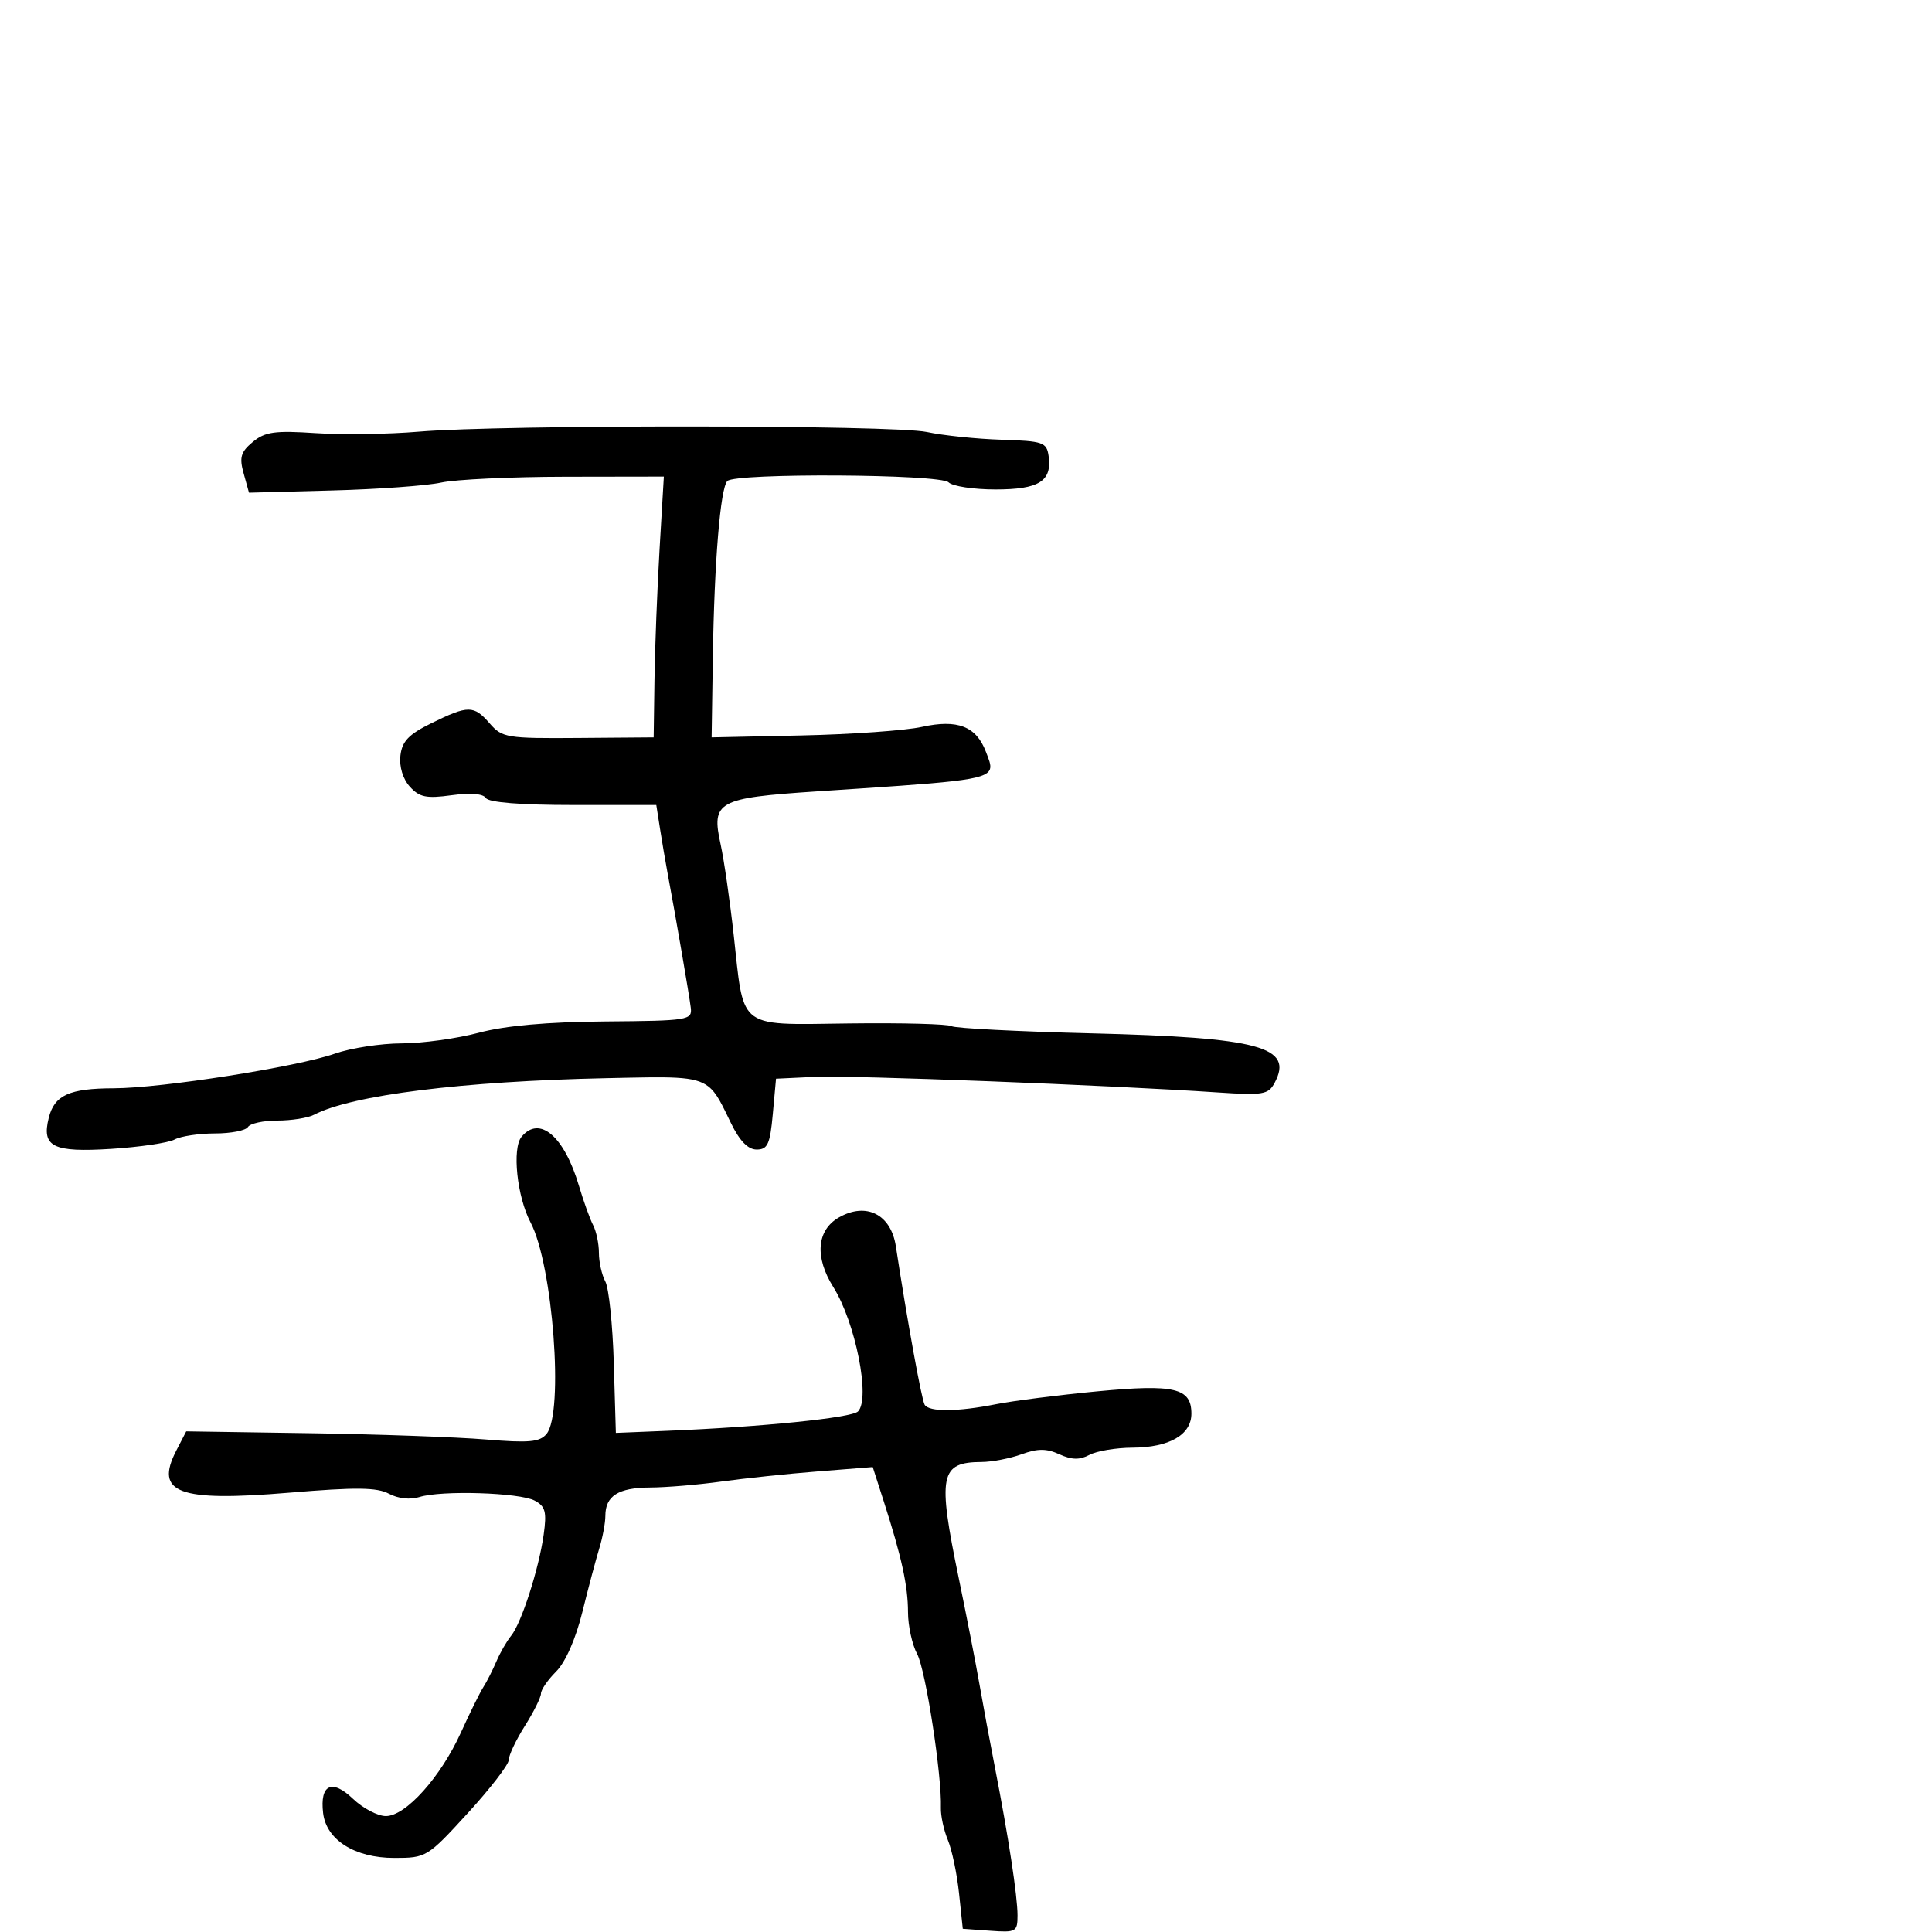 <svg xmlns="http://www.w3.org/2000/svg" width="300" height="300" viewBox="0 0 300 300" version="1.1">
  <defs/>
  <path d="M65,67.028 C77.976,65.924 138.733,65.964 143.932,67.079 C146.451,67.619 151.66,68.16 155.506,68.281 C161.971,68.483 162.525,68.674 162.827,70.805 C163.382,74.719 161.347,76 154.578,76 C151.18,76 147.903,75.503 147.295,74.895 C146.002,73.602 114.166,73.416 112.937,74.694 C111.854,75.82 110.914,87.244 110.69,102 L110.5,114.5 L124.5,114.199 C132.2,114.033 140.6,113.435 143.167,112.869 C148.687,111.652 151.585,112.779 153.085,116.724 C153.539,117.918 153.937,118.778 153.72,119.432 C153.126,121.223 147.925,121.486 126.661,122.897 C111.435,123.908 110.431,124.464 111.89,131.078 C112.426,133.51 113.352,139.93 113.947,145.343 C114.711,152.288 114.854,155.748 116.656,157.443 C118.659,159.327 122.711,159.032 131.944,158.919 C140.096,158.818 147.202,159.007 147.737,159.338 C148.272,159.668 158.039,160.171 169.441,160.455 C195.635,161.107 200.924,162.536 197.92,168.149 C196.95,169.962 196.119,170.104 189.174,169.637 C172.136,168.493 132.124,166.946 126.5,167.214 L120.5,167.5 L120,173 C119.576,177.667 119.197,178.5 117.5,178.5 C116.148,178.5 114.852,177.167 113.5,174.384 C112.098,171.499 111.329,169.75 110.004,168.711 C107.859,167.029 104.26,167.203 94.171,167.417 C71.786,167.894 54.65,170.038 48.764,173.097 C47.809,173.594 45.248,174 43.073,174 C40.898,174 38.84,174.45 38.5,175 C38.16,175.55 35.854,176 33.375,176 C30.897,176 28.075,176.425 27.106,176.944 C26.136,177.462 21.703,178.116 17.255,178.397 C8.207,178.967 6.439,178.085 7.572,173.569 C8.456,170.047 10.761,169.002 17.684,168.987 C25.082,168.971 46.109,165.674 52,163.608 C54.475,162.739 59.135,162.023 62.356,162.015 C65.576,162.007 70.976,161.262 74.356,160.36 C78.465,159.263 84.972,158.684 94,158.61 C106.88,158.505 107.489,158.408 107.266,156.5 C107.048,154.637 104.926,142.326 103.646,135.5 C103.337,133.85 102.82,130.813 102.497,128.75 L101.909,125 L89.014,125 C80.866,125 75.873,124.603 75.451,123.921 C75.031,123.242 73.052,123.08 70.106,123.485 C66.207,124.022 65.128,123.799 63.638,122.153 C62.563,120.965 61.98,119.045 62.175,117.338 C62.431,115.103 63.457,114.03 67,112.291 C72.72,109.484 73.568,109.488 76.049,112.342 C77.977,114.559 78.705,114.678 89.793,114.592 L101.5,114.5 L101.628,105.5 C101.698,100.55 102.054,91.438 102.418,85.25 L103.082,74 L87.791,74.024 C79.381,74.038 70.7,74.446 68.5,74.932 C66.3,75.417 58.687,75.968 51.582,76.157 L38.664,76.5 L37.831,73.5 C37.14,71.013 37.383,70.18 39.249,68.627 C41.149,67.046 42.668,66.832 49,67.252 C53.125,67.526 60.325,67.425 65,67.028 Z M80.988,176.514 C83.779,173.152 87.612,176.429 89.898,184.132 C90.611,186.534 91.601,189.281 92.097,190.236 C92.594,191.191 93,193.134 93,194.552 C93,195.971 93.449,197.97 93.997,198.994 C94.545,200.018 95.137,205.726 95.312,211.678 L95.63,222.5 L103.565,222.177 C118.275,221.579 132.236,220.164 133.229,219.171 C135.196,217.204 132.843,205.34 129.4,199.859 C126.473,195.201 126.816,191.006 130.285,189.033 C134.522,186.623 138.351,188.571 139.108,193.523 C140.872,205.057 143.11,217.369 143.582,218.133 C144.284,219.269 148.672,219.233 154.674,218.043 C157.328,217.516 164.375,216.62 170.334,216.053 C182.394,214.903 185,215.518 185,219.512 C185,222.79 181.583,224.764 175.856,224.793 C173.302,224.805 170.29,225.31 169.163,225.913 C167.657,226.719 166.424,226.695 164.508,225.822 C162.499,224.906 161.151,224.905 158.63,225.817 C156.83,226.468 154.04,227.007 152.429,227.015 C145.95,227.049 145.557,229.028 148.863,245 C150.058,250.775 151.508,258.2 152.084,261.5 C152.661,264.8 153.748,270.65 154.501,274.5 C156.586,285.172 158,294.435 158,297.423 C158,299.972 157.774,300.099 153.75,299.807 L149.5,299.5 L148.92,294 C148.602,290.975 147.82,287.249 147.184,285.721 C146.548,284.192 146.061,281.942 146.102,280.721 C146.27,275.712 143.741,259.316 142.42,256.846 C141.639,255.386 140.997,252.461 140.994,250.346 C140.988,246.25 140.011,241.776 137.238,233.152 L135.519,227.804 L127.01,228.477 C122.329,228.847 115.575,229.558 112,230.055 C108.425,230.553 103.453,230.969 100.95,230.98 C96.02,231.002 94,232.28 94,235.379 C94,236.467 93.576,238.74 93.057,240.429 C92.538,242.118 91.353,246.578 90.422,250.34 C89.394,254.492 87.8,258.109 86.365,259.544 C85.064,260.845 84,262.388 84,262.974 C84,263.56 82.875,265.822 81.5,268 C80.125,270.178 79,272.553 79,273.276 C79,274 76.136,277.722 72.635,281.546 C66.364,288.397 66.195,288.5 61.208,288.5 C55.093,288.5 50.666,285.704 50.172,281.529 C49.647,277.097 51.542,276.187 54.798,279.307 C56.344,280.788 58.649,282 59.92,282 C63.003,282 68.435,275.948 71.579,269.01 C72.952,265.979 74.51,262.825 75.04,262 C75.571,261.175 76.485,259.376 77.072,258.002 C77.659,256.628 78.691,254.828 79.365,254.002 C80.967,252.039 83.678,243.616 84.423,238.288 C84.916,234.76 84.69,233.904 83.032,233.017 C80.691,231.764 68.515,231.384 65.129,232.459 C63.709,232.91 61.818,232.705 60.402,231.948 C58.54,230.951 55.274,230.916 44.927,231.782 C27.647,233.228 23.959,231.848 27.386,225.22 L28.917,222.26 L48.081,222.55 C58.621,222.71 70.922,223.147 75.416,223.522 C82.135,224.081 83.814,223.929 84.865,222.663 C87.583,219.387 85.85,196.399 82.39,189.832 C80.278,185.824 79.488,178.322 80.988,176.514 Z"/>
</svg>

